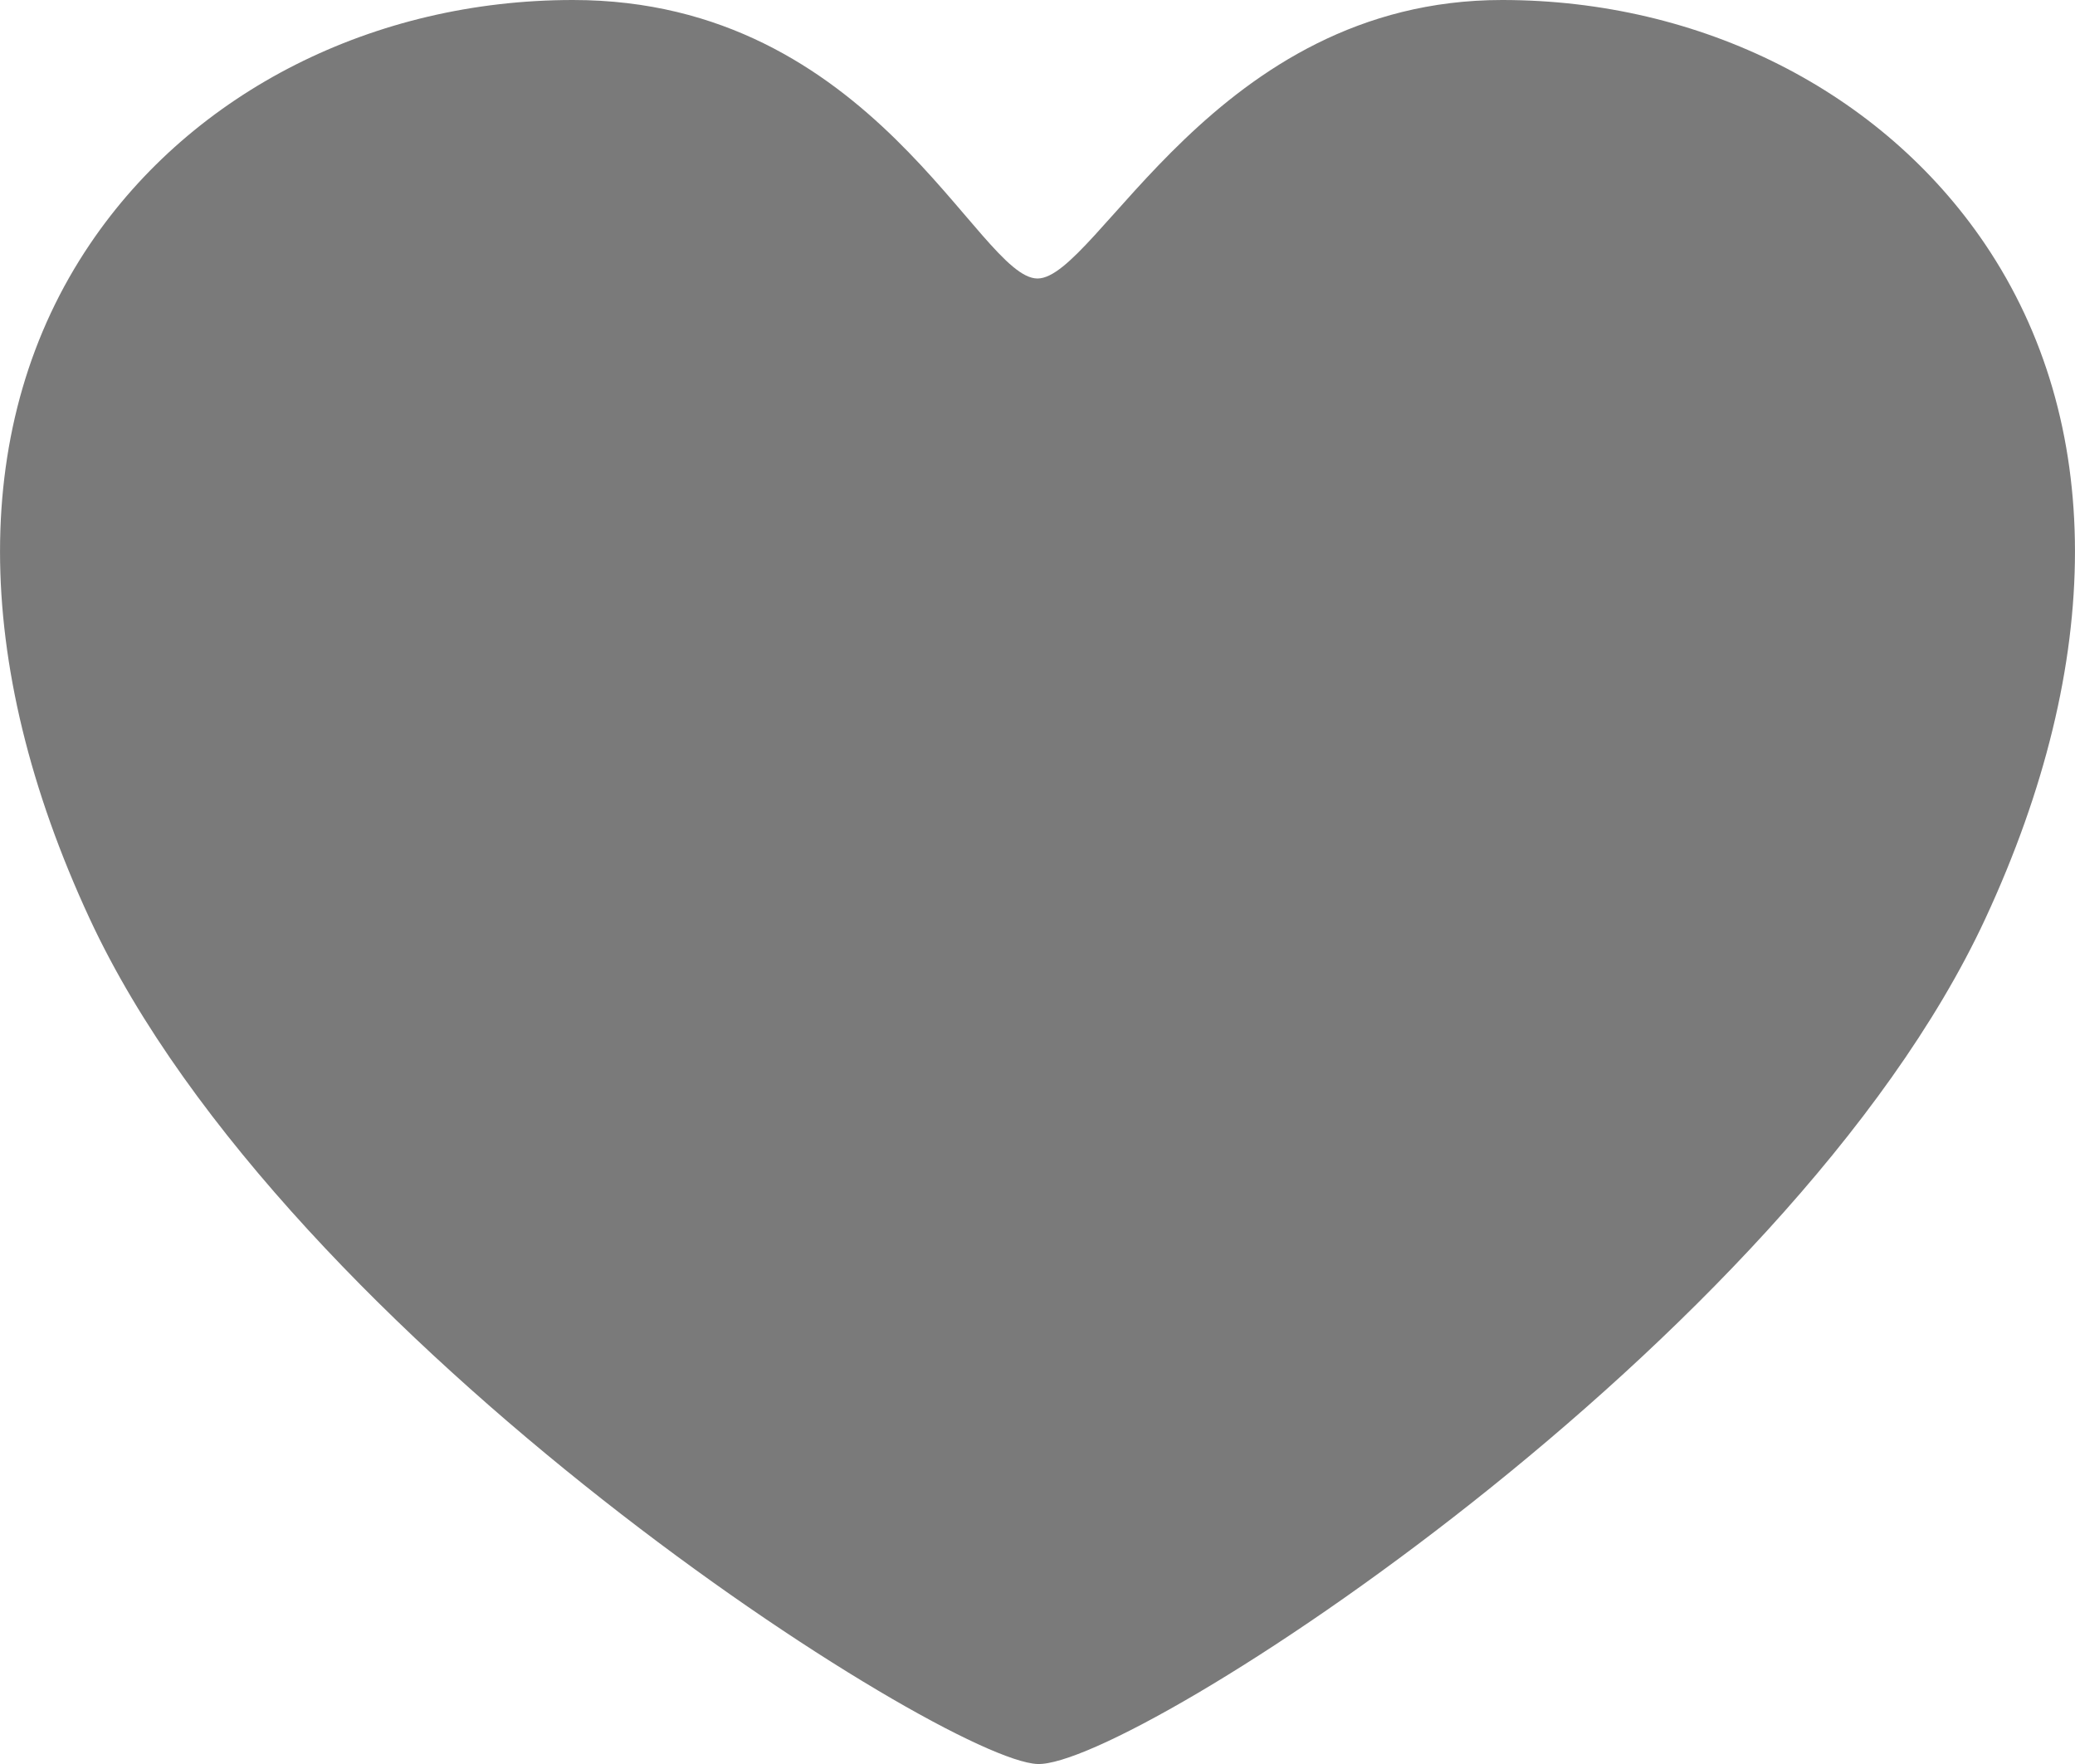 <svg width="20" height="17" viewBox="0 0 20 17" fill="none" xmlns="http://www.w3.org/2000/svg">
<path fill-rule="evenodd" clip-rule="evenodd" d="M10 17C10.908 17.034 17.233 12.949 19.135 8.855C20.289 6.37 20.288 4.061 19.132 2.351C18.136 0.879 16.396 0 14.478 0C11.712 0 10.575 2.684 10 2.684C9.425 2.684 8.422 0 5.523 0C3.603 0 1.863 0.879 0.868 2.351C-0.288 4.06 -0.289 6.37 0.865 8.855C2.767 12.948 9.092 16.966 10 17Z" fill="#7A7A7A"/>
</svg>
